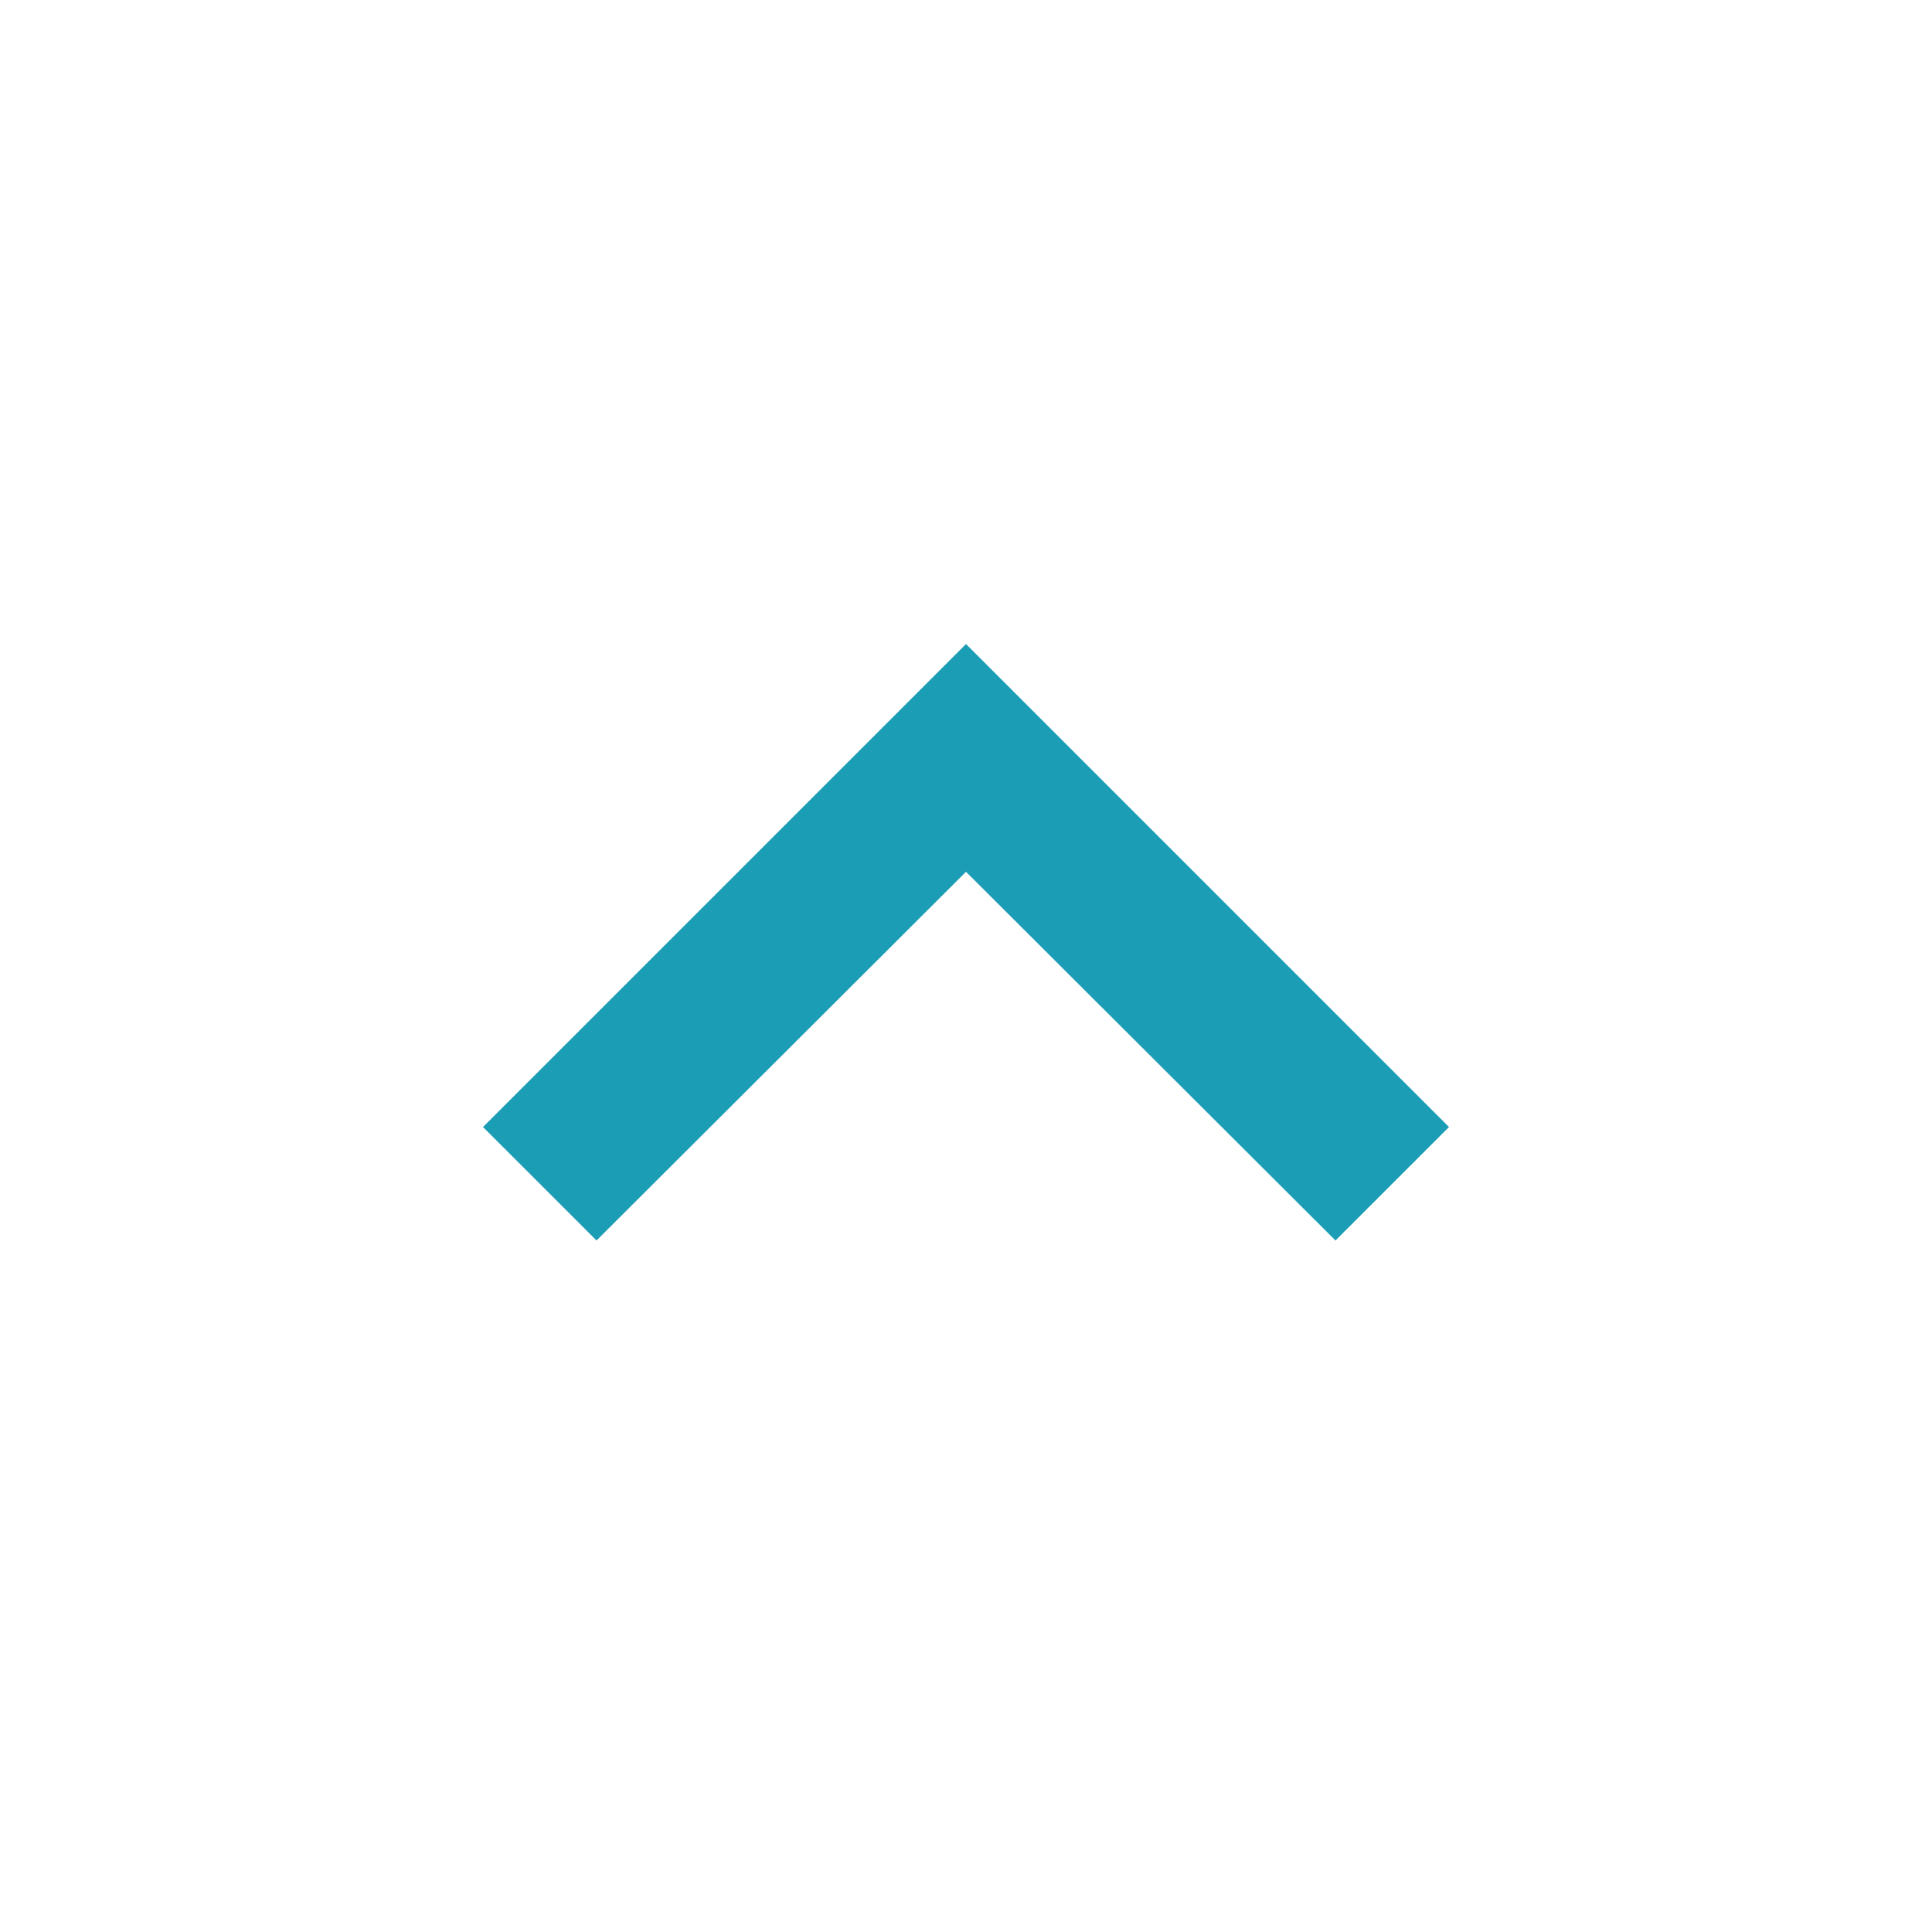 <svg width="65" height="65" viewBox="0 0 65 65" fill="none" xmlns="http://www.w3.org/2000/svg">
<path d="M44.931 41.735L32.5 29.331L20.069 41.735L16.25 37.917L32.5 21.667L48.75 37.917L44.931 41.735Z" fill="#1C9DB6"/>
</svg>

